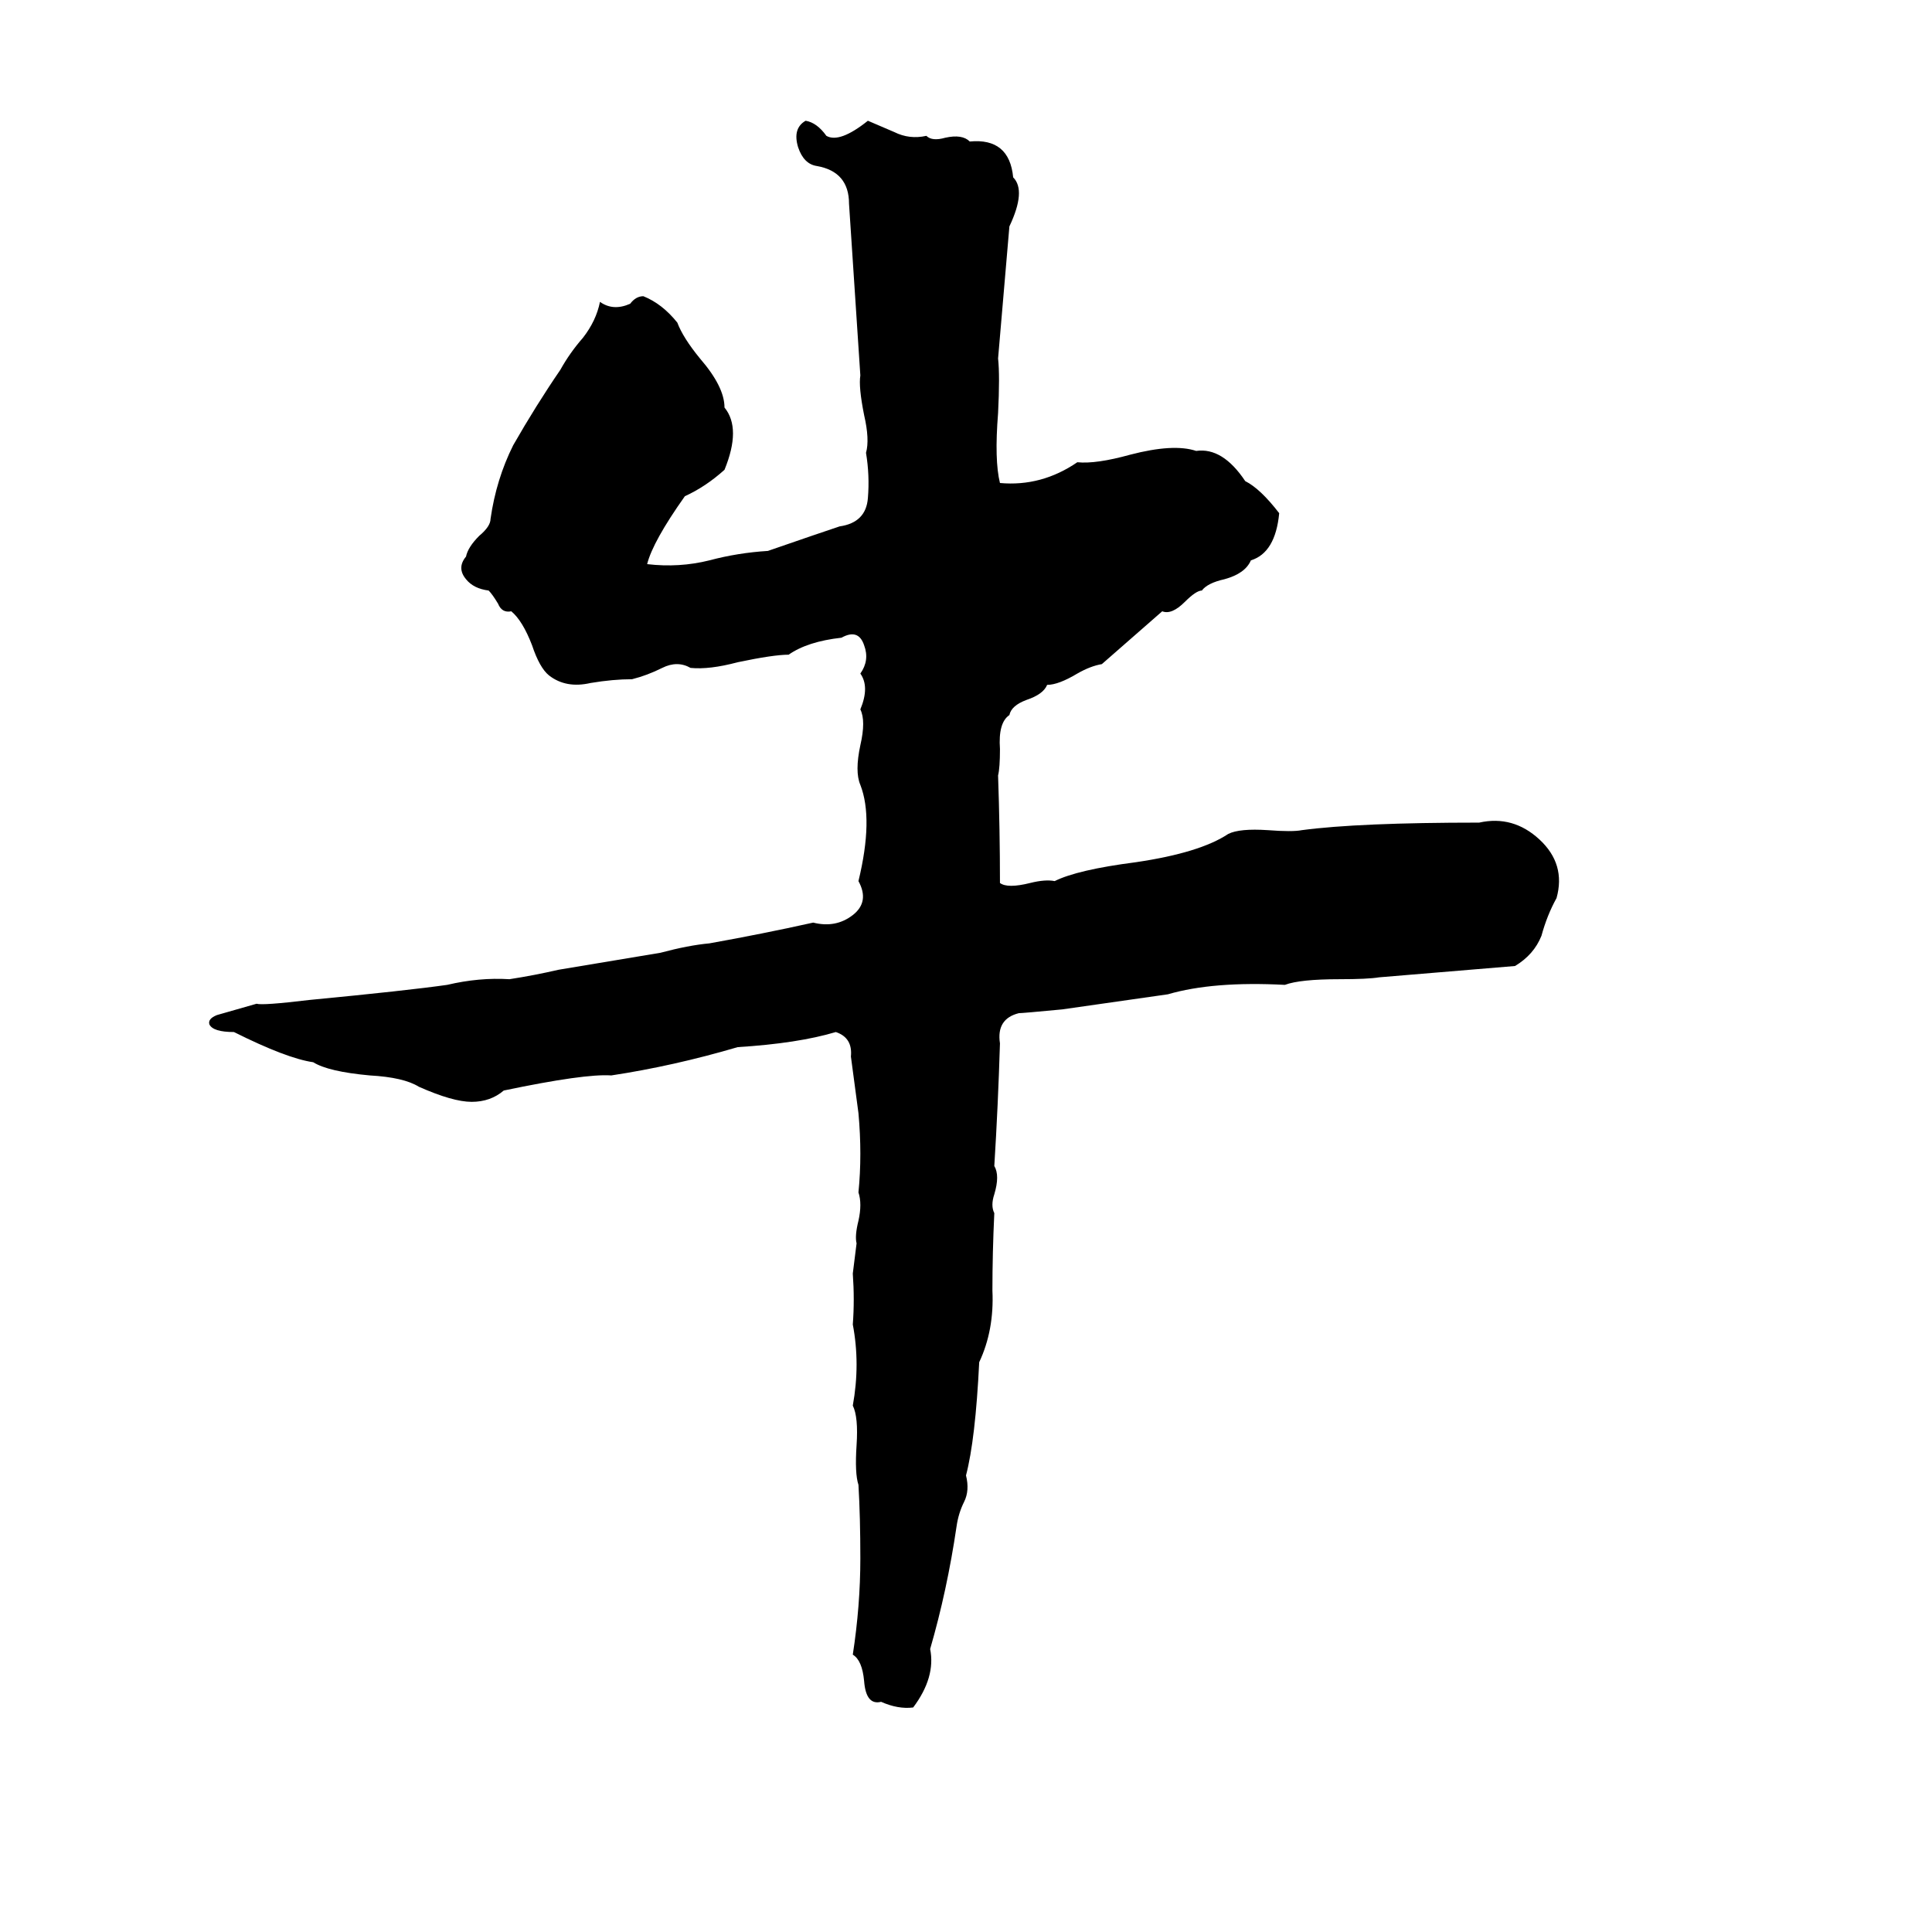 <svg xmlns="http://www.w3.org/2000/svg" viewBox="0 -800 1024 1024">
	<path fill="#000000" d="M427 -736Q433 -735 438 -728Q445 -724 460 -736Q467 -733 474 -730Q482 -726 491 -728Q494 -725 501 -727Q510 -729 514 -725Q535 -727 537 -706Q544 -699 535 -680Q532 -645 529 -610Q530 -601 529 -581Q527 -556 530 -544Q552 -542 571 -555Q581 -554 599 -559Q622 -565 634 -561Q648 -563 660 -545Q668 -541 678 -528Q676 -507 663 -503Q660 -496 649 -493Q640 -491 637 -487Q634 -487 628 -481Q621 -474 616 -476Q600 -462 584 -448Q578 -447 571 -443Q561 -437 555 -437Q553 -432 544 -429Q536 -426 535 -421Q529 -417 530 -403Q530 -393 529 -389Q530 -360 530 -332Q534 -329 546 -332Q554 -334 559 -333Q571 -339 602 -343Q636 -348 651 -358Q657 -361 672 -360Q685 -359 690 -360Q720 -364 784 -364Q802 -368 816 -355Q830 -342 825 -324Q820 -315 817 -304Q813 -294 803 -288Q767 -285 731 -282Q725 -281 710 -281Q689 -281 681 -278Q643 -280 619 -273Q591 -269 563 -265Q542 -263 540 -263Q528 -260 530 -247Q529 -214 527 -182Q530 -177 527 -167Q525 -161 527 -157Q526 -136 526 -116Q527 -95 519 -78Q517 -37 512 -18Q514 -10 511 -4Q508 2 507 9Q502 43 493 74Q496 89 484 105Q476 106 467 102Q459 104 458 91Q457 80 452 77Q456 51 456 26Q456 4 455 -13Q453 -19 454 -34Q455 -49 452 -55Q456 -77 452 -98Q453 -111 452 -125Q453 -133 454 -141Q453 -145 455 -153Q457 -162 455 -168Q457 -188 455 -210Q453 -225 451 -240Q452 -250 443 -253Q423 -247 391 -245Q357 -235 324 -230Q310 -231 267 -222Q260 -216 250 -216Q240 -216 222 -224Q214 -229 196 -230Q174 -232 166 -237Q152 -239 124 -253Q113 -253 111 -257Q110 -260 115 -262L136 -268Q139 -267 164 -270Q216 -275 237 -278Q254 -282 270 -281Q283 -283 296 -286L350 -295Q365 -299 376 -300Q404 -305 431 -311Q443 -308 452 -315Q461 -322 455 -333Q463 -366 456 -384Q453 -391 456 -405Q459 -418 456 -424Q461 -436 456 -443Q461 -450 458 -458Q455 -467 446 -462Q428 -460 418 -453Q410 -453 391 -449Q376 -445 366 -446Q359 -450 351 -446Q343 -442 335 -440Q325 -440 313 -438Q300 -435 291 -442Q286 -446 282 -458Q277 -471 271 -476Q266 -475 264 -480Q261 -485 259 -487Q251 -488 247 -493Q242 -499 247 -505Q248 -510 254 -516Q260 -521 260 -525Q263 -546 272 -564Q284 -585 297 -604Q302 -613 309 -621Q316 -630 318 -640Q325 -635 334 -639Q337 -643 341 -643Q351 -639 359 -629Q362 -621 371 -610Q384 -595 384 -584Q393 -573 384 -551Q374 -542 363 -537Q346 -513 343 -501Q360 -499 376 -503Q391 -507 407 -508Q433 -517 445 -521Q459 -523 460 -536Q461 -548 459 -560Q461 -567 458 -580Q455 -595 456 -601Q453 -646 450 -692Q450 -709 433 -712Q426 -713 423 -722Q420 -732 427 -736Z"/>
</svg>
